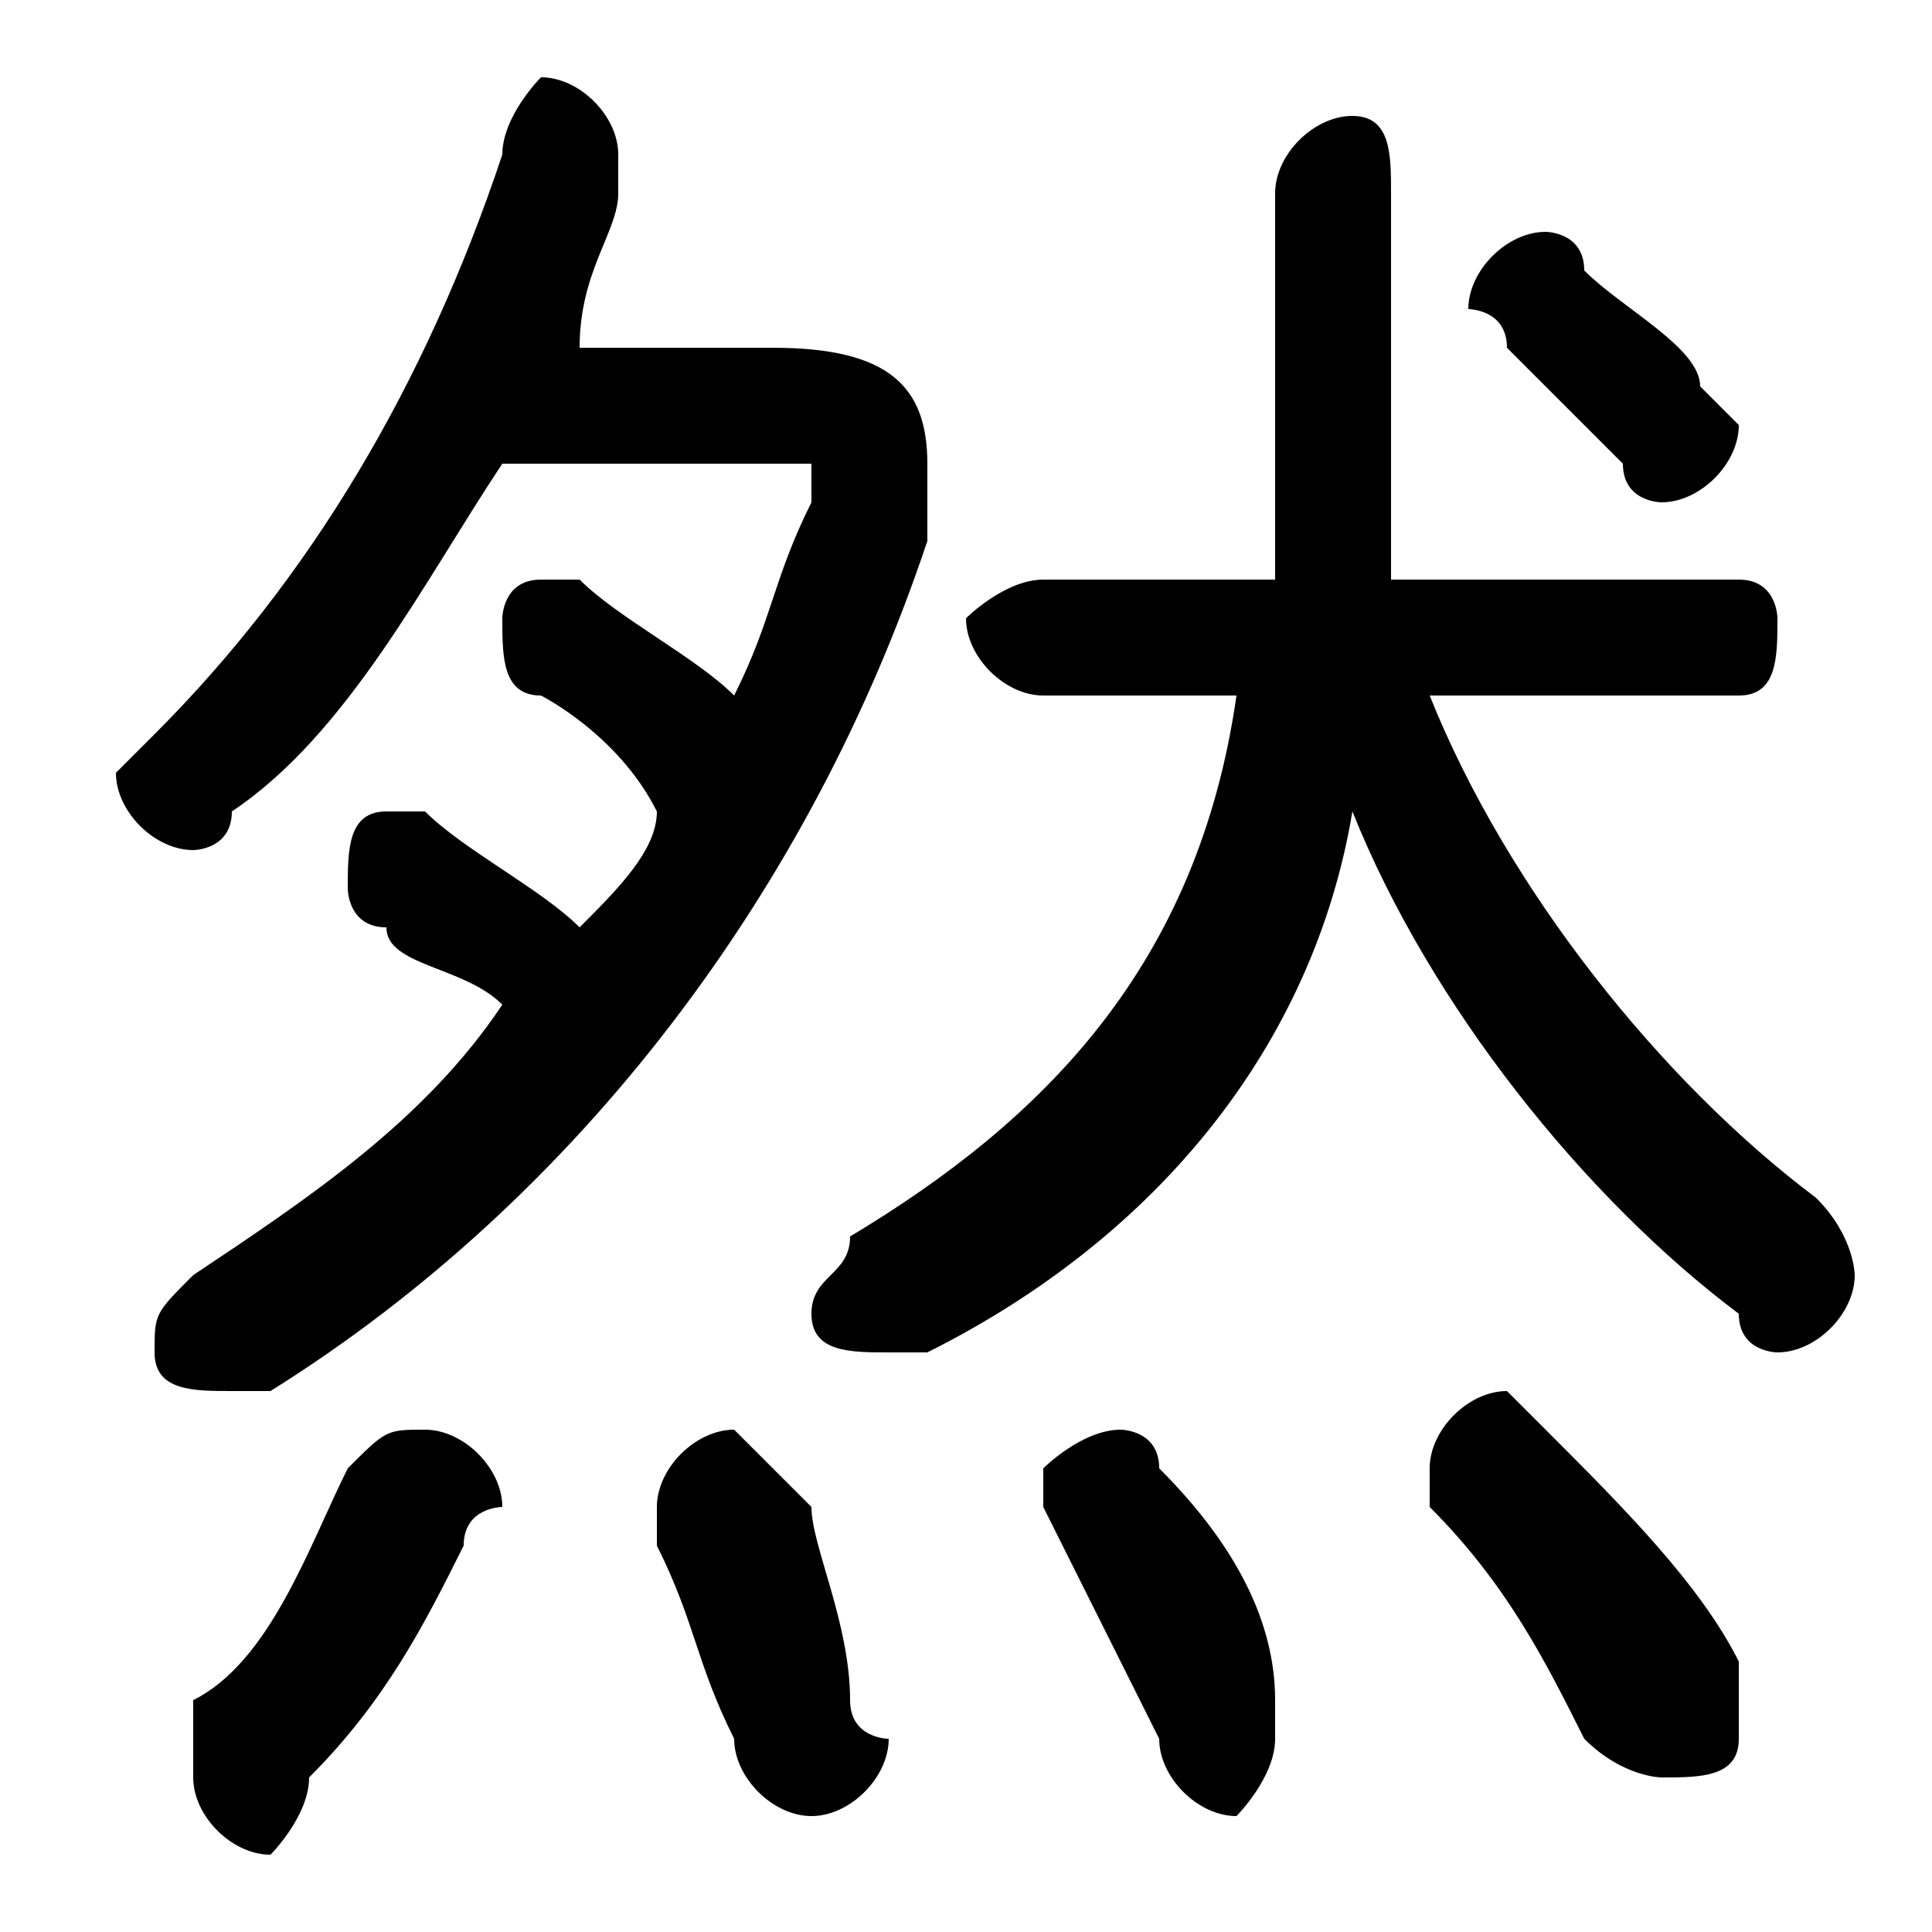 <svg xmlns="http://www.w3.org/2000/svg" viewBox="0 -44.0 50.0 50.0">
    <rect x="0" y="-44.0" width="50.0" height="50.0" fill="#808080" stroke="none"/>
    <g transform="scale(1, -1)">
        <!-- ボディの枠 -->
        <rect x="0" y="-6.0" width="50.0" height="50.0"
            stroke="white" fill="white"/>
        <!-- グリフ座標系の原点 -->
        <circle cx="0" cy="0" r="5" fill="white"/>
        <!-- グリフのアウトライン -->
        <g style="fill:black;stroke:#000000;stroke-width:0;stroke-linecap:round;stroke-linejoin:round;">
        <path d="M 15.0 35.0 C 15.0 37.0 16.0 38.0 16.0 39.0 C 16.0 39.0 16.0 40.0 16.0 40.0 C 16.0 41.0 15.0 42.0 14.0 42.0 C 14.0 42.0 13.0 41.0 13.0 40.0 C 11.0 34.0 8.0 29.0 4.0 25.0 C 3.0 24.0 3.0 24.0 3.0 24.0 C 3.0 23.0 4.0 22.0 5.0 22.0 C 5.0 22.0 6.0 22.0 6.0 23.0 C 9.0 25.0 11.0 29.0 13.0 32.0 L 19.0 32.0 C 20.0 32.0 21.0 32.0 21.0 32.0 C 21.0 31.0 21.0 31.0 21.0 31.0 C 20.0 29.0 20.0 28.0 19.0 26.0 C 18.0 27.0 16.0 28.0 15.0 29.0 C 15.0 29.0 14.0 29.0 14.0 29.0 C 13.0 29.0 13.0 28.0 13.0 28.0 C 13.0 27.0 13.0 26.0 14.0 26.0 C 14.0 26.0 16.0 25.0 17.0 23.0 C 17.0 22.0 16.0 21.0 15.0 20.0 C 14.0 21.0 12.0 22.0 11.0 23.0 C 11.0 23.0 11.0 23.0 10.0 23.0 C 9.0 23.0 9.0 22.0 9.0 21.0 C 9.0 21.0 9.0 20.0 10.0 20.0 C 10.0 19.0 12.0 19.0 13.0 18.0 C 11.0 15.0 8.0 13.0 5.0 11.0 C 4.0 10.0 4.0 10.0 4.0 9.0 C 4.0 8.0 5.0 8.0 6.0 8.0 C 6.0 8.0 6.0 8.0 7.0 8.0 C 15.0 13.0 21.0 21.0 24.0 30.0 C 24.0 31.0 24.0 32.0 24.0 32.0 C 24.0 34.0 23.0 35.0 20.0 35.0 Z M 32.0 26.0 C 31.0 19.0 27.0 15.0 22.0 12.0 C 22.0 11.0 21.0 11.0 21.0 10.0 C 21.0 9.0 22.0 9.0 23.0 9.0 C 23.0 9.0 24.0 9.0 24.0 9.0 C 30.0 12.0 34.0 17.0 35.0 23.0 C 37.0 18.0 41.0 13.0 45.0 10.0 C 45.0 9.0 46.0 9.0 46.0 9.0 C 47.0 9.0 48.0 10.0 48.0 11.0 C 48.0 11.0 48.0 12.0 47.0 13.0 C 43.0 16.0 39.0 21.0 37.0 26.0 L 45.0 26.0 C 46.0 26.0 46.0 27.0 46.0 28.0 C 46.0 28.0 46.0 29.0 45.0 29.0 L 36.0 29.0 C 36.0 30.0 36.0 31.0 36.0 33.0 L 36.0 39.0 C 36.0 40.0 36.0 41.0 35.0 41.0 C 34.0 41.0 33.0 40.0 33.0 39.0 L 33.0 33.0 C 33.0 32.0 33.0 30.0 33.0 29.0 L 27.0 29.0 C 26.0 29.0 25.0 28.0 25.0 28.0 C 25.0 27.0 26.0 26.0 27.0 26.0 Z M 41.0 37.0 C 41.0 38.0 40.0 38.0 40.0 38.0 C 39.0 38.0 38.0 37.0 38.0 36.0 C 38.0 36.0 39.0 36.0 39.0 35.0 C 40.0 34.0 41.0 33.0 42.0 32.0 C 42.0 31.0 43.0 31.0 43.0 31.0 C 44.0 31.0 45.0 32.0 45.0 33.0 C 45.0 33.0 45.0 33.0 44.0 34.0 C 44.0 35.0 42.0 36.0 41.0 37.0 Z M 21.0 5.0 C 20.0 6.0 19.0 7.0 19.0 7.0 C 18.0 7.0 17.0 6.0 17.0 5.0 C 17.0 5.0 17.0 5.0 17.0 4.0 C 18.0 2.0 18.0 1.0 19.0 -1.0 C 19.0 -2.0 20.0 -3.0 21.0 -3.0 C 22.0 -3.0 23.0 -2.0 23.0 -1.0 C 23.0 -1.0 22.0 -1.0 22.0 -0.0 C 22.0 2.0 21.0 4.0 21.0 5.0 Z M 9.0 6.0 C 8.0 4.0 7.0 1.0 5.0 -0.0 C 5.0 -1.0 5.0 -1.0 5.0 -2.0 C 5.0 -3.0 6.0 -4.0 7.0 -4.0 C 7.0 -4.0 8.0 -3.0 8.0 -2.0 C 10.0 -0.0 11.0 2.0 12.0 4.0 C 12.0 5.0 13.0 5.0 13.0 5.0 C 13.0 6.0 12.0 7.0 11.0 7.0 C 10.0 7.0 10.0 7.0 9.0 6.0 Z M 30.0 6.0 C 30.0 7.0 29.0 7.0 29.0 7.0 C 28.0 7.0 27.0 6.0 27.0 6.0 C 27.0 5.0 27.0 5.0 27.0 5.0 C 28.0 3.0 29.0 1.0 30.0 -1.0 C 30.0 -2.0 31.0 -3.0 32.0 -3.0 C 32.0 -3.0 33.0 -2.0 33.0 -1.0 C 33.0 -0.0 33.0 -0.0 33.0 0.0 C 33.0 2.0 32.0 4.0 30.0 6.0 Z M 40.0 7.0 C 40.0 7.0 39.0 8.0 39.0 8.0 C 38.0 8.0 37.0 7.0 37.0 6.0 C 37.0 6.0 37.0 5.0 37.0 5.0 C 39.0 3.0 40.0 1.0 41.0 -1.0 C 42.0 -2.0 43.0 -2.0 43.0 -2.0 C 44.0 -2.0 45.0 -2.0 45.0 -1.0 C 45.0 -0.0 45.0 0.0 45.0 1.0 C 44.0 3.0 42.0 5.0 40.0 7.0 Z"/>
    </g>
    </g>
</svg>

